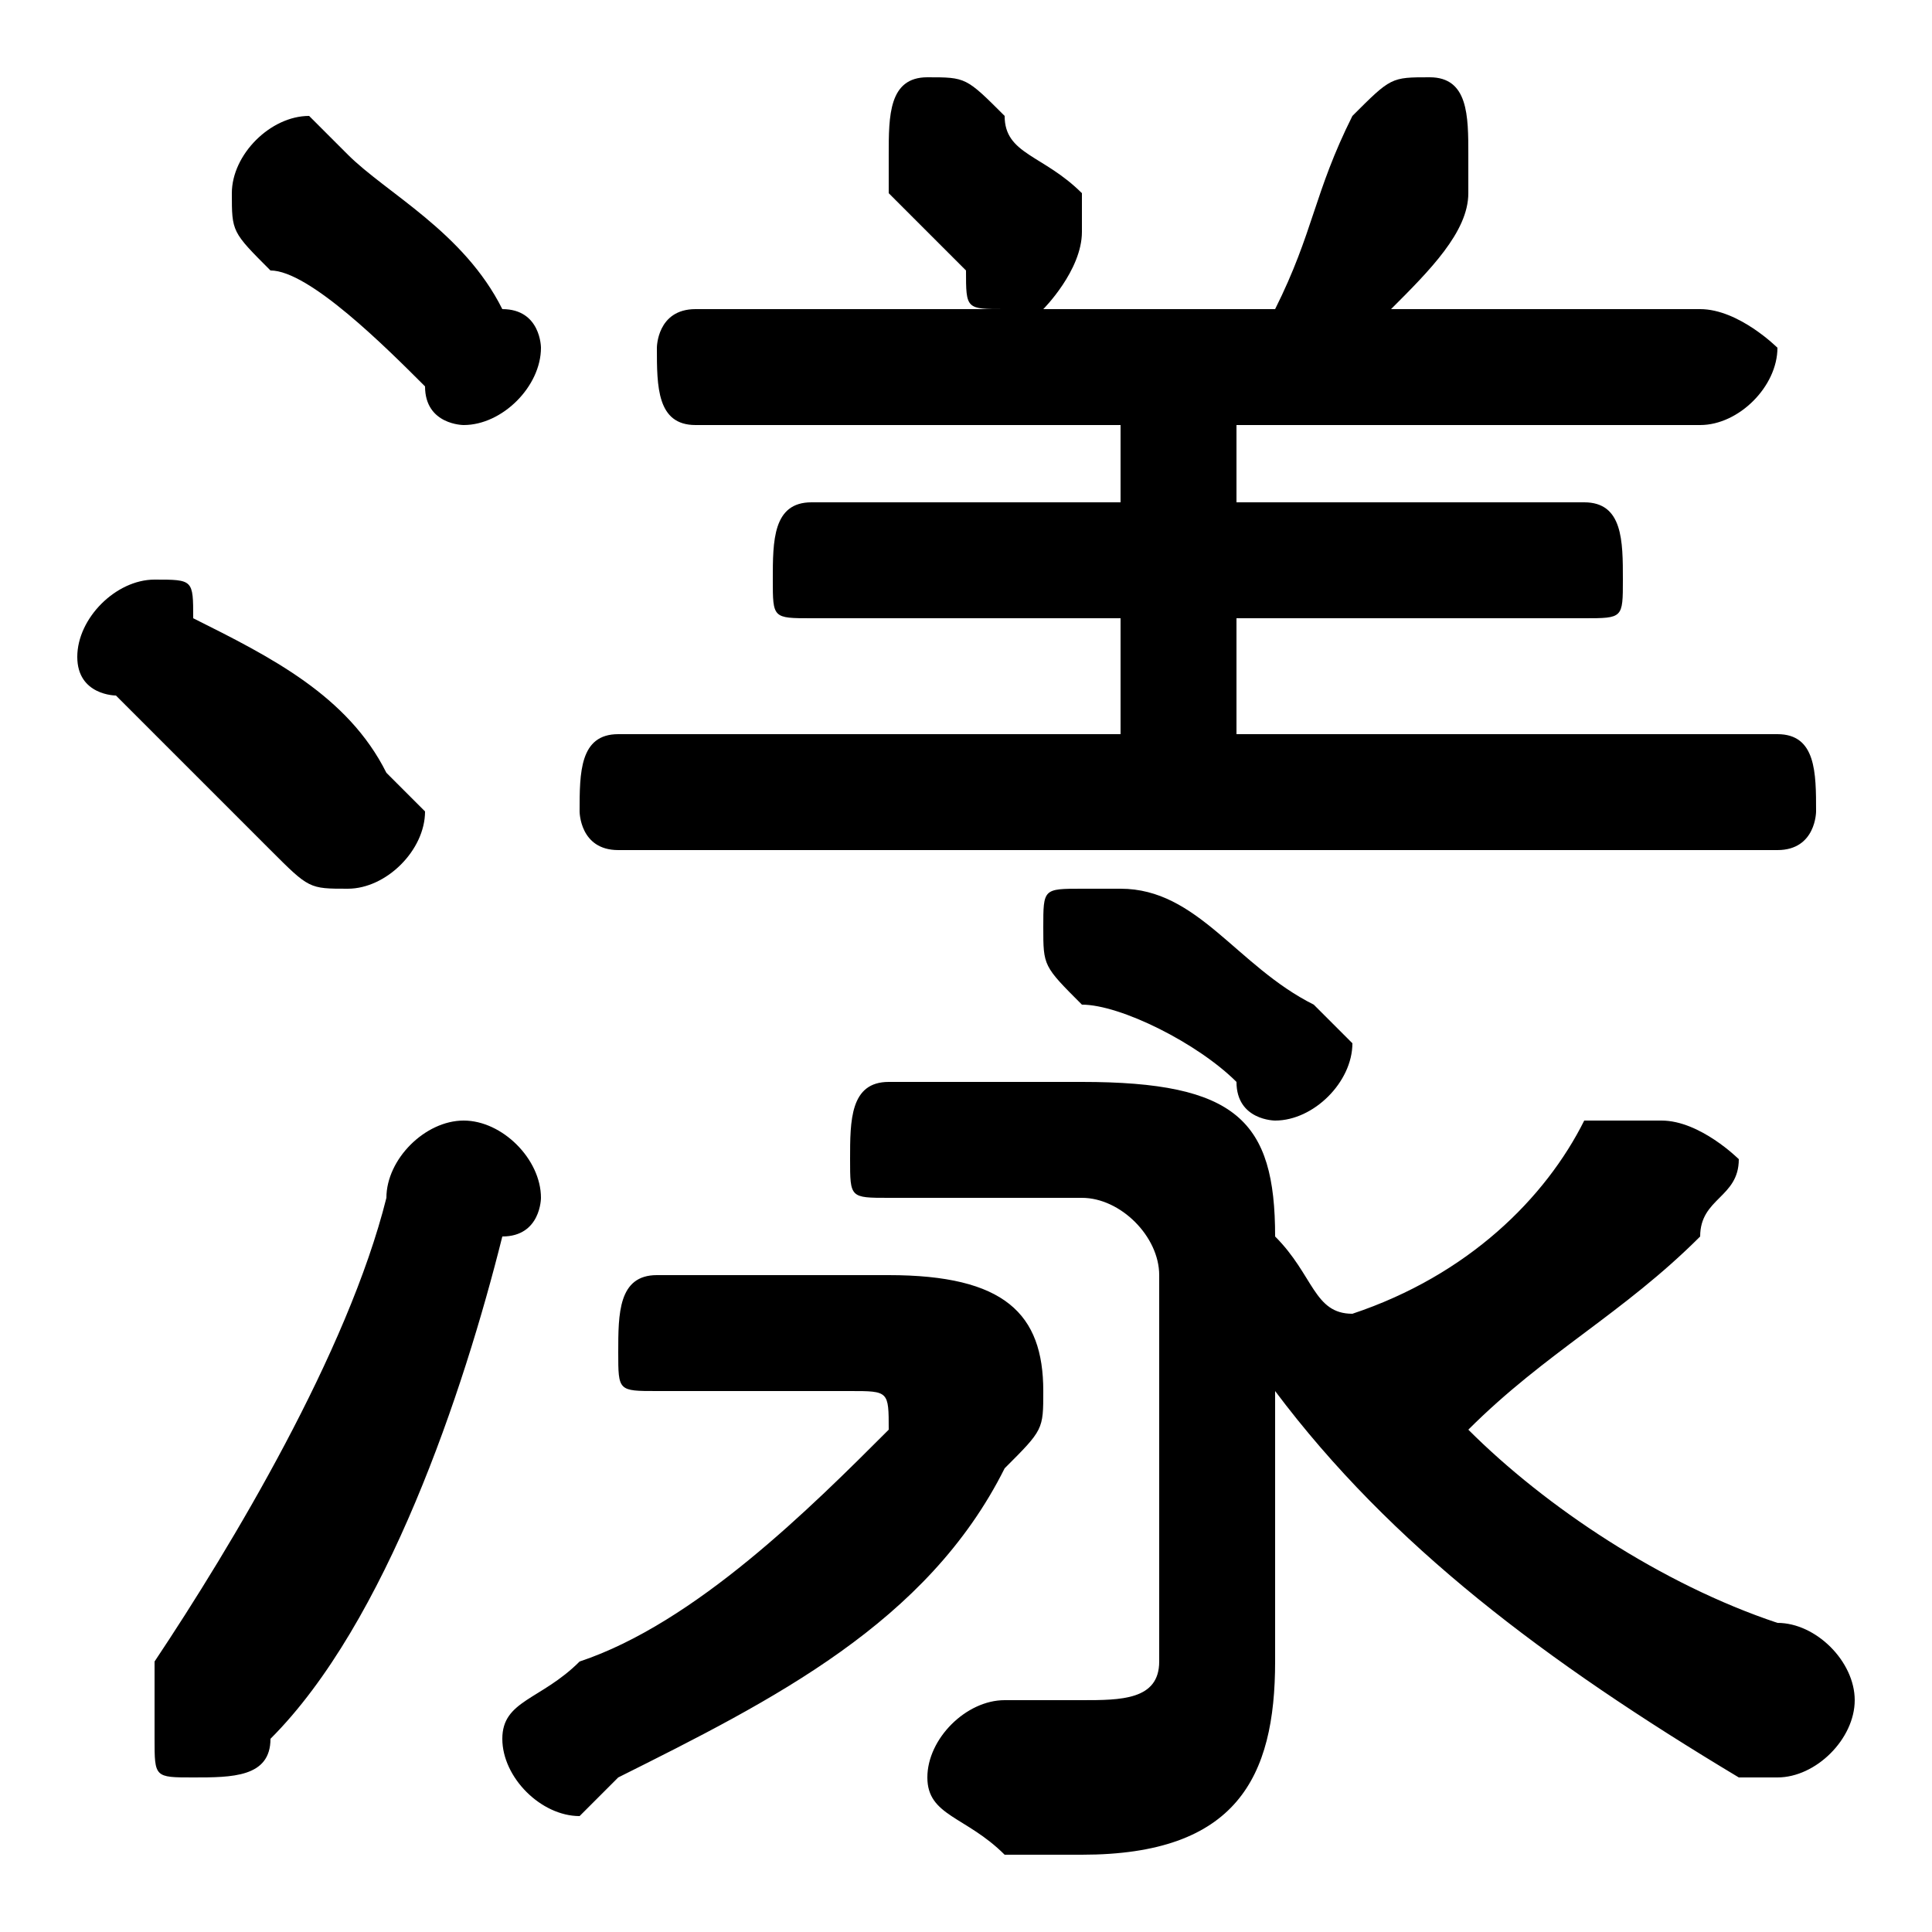 <svg xmlns="http://www.w3.org/2000/svg" viewBox="0 -44.0 50.0 50.0">
    <rect x="0" y="-44.0" width="50.0" height="50.0" fill="#808080" stroke="none"/>
    <g transform="scale(1, -1)">
        <!-- ボディの枠 -->
        <rect x="0" y="-6.0" width="50.0" height="50.0"
            stroke="white" fill="white"/>
        <!-- グリフ座標系の原点 -->
        <circle cx="0" cy="0" r="5" fill="white"/>
        <!-- グリフのアウトライン -->
        <g style="fill:black;stroke:#000000;stroke-width:0;stroke-linecap:round;stroke-linejoin:round;">
        <path d="M 33.0 8.0 C 36.0 4.0 40.0 1.0 45.0 -2.0 C 45.0 -2.0 45.0 -2.0 46.0 -2.0 C 47.0 -2.0 48.0 -1.0 48.0 0.0 C 48.0 1.0 47.0 2.0 46.0 2.0 C 43.0 3.0 40.0 5.0 38.0 7.0 C 40.0 9.0 42.0 10.0 44.0 12.0 C 44.0 13.0 45.0 13.0 45.0 14.0 C 45.0 14.0 44.0 15.0 43.0 15.0 C 42.0 15.0 42.0 15.0 41.0 15.0 C 40.0 13.0 38.0 11.0 35.0 10.0 C 34.0 10.0 34.0 11.0 33.0 12.0 C 33.0 15.0 32.0 16.0 28.0 16.0 L 23.0 16.0 C 22.0 16.0 22.0 15.0 22.0 14.0 C 22.0 13.0 22.0 13.0 23.0 13.0 L 28.0 13.0 C 29.0 13.0 30.0 12.0 30.0 11.0 L 30.0 1.0 C 30.0 -0.0 29.0 -0.0 28.0 -0.0 C 28.0 -0.0 27.0 -0.0 26.0 -0.0 C 25.0 -0.0 24.0 -1.0 24.0 -2.0 C 24.0 -3.0 25.0 -3.0 26.0 -4.0 C 26.0 -4.0 27.0 -4.0 28.0 -4.0 C 32.0 -4.0 33.0 -2.0 33.0 1.0 L 33.0 4.0 Z M 29.0 33.0 L 29.0 31.0 L 21.0 31.0 C 20.0 31.0 20.0 30.0 20.0 29.0 C 20.0 28.0 20.0 28.0 21.0 28.0 L 29.0 28.0 L 29.0 25.0 L 16.0 25.0 C 15.0 25.0 15.0 24.0 15.0 23.0 C 15.0 23.0 15.0 22.0 16.0 22.0 L 46.0 22.0 C 47.0 22.0 47.0 23.0 47.0 23.0 C 47.0 24.0 47.0 25.0 46.0 25.0 L 32.0 25.0 L 32.0 28.0 L 41.0 28.0 C 42.0 28.0 42.0 28.0 42.0 29.0 C 42.0 30.0 42.0 31.0 41.0 31.0 L 32.0 31.0 L 32.0 33.0 L 44.0 33.0 C 45.0 33.0 46.0 34.0 46.0 35.0 C 46.0 35.0 45.0 36.0 44.0 36.0 L 36.0 36.0 C 37.0 37.0 38.0 38.0 38.0 39.0 C 38.0 40.0 38.0 40.0 38.0 40.0 C 38.0 41.0 38.0 42.0 37.0 42.0 C 36.0 42.0 36.0 42.0 35.0 41.0 C 34.0 39.0 34.0 38.0 33.0 36.0 L 27.0 36.0 C 27.0 36.0 28.0 37.0 28.0 38.0 C 28.0 38.0 28.0 38.0 28.0 39.0 C 27.0 40.0 26.0 40.0 26.0 41.0 C 25.0 42.0 25.0 42.0 24.0 42.0 C 23.0 42.0 23.0 41.0 23.0 40.0 C 23.0 40.0 23.0 40.0 23.0 39.0 C 24.0 38.0 24.0 38.0 25.0 37.0 C 25.0 36.0 25.0 36.0 26.0 36.0 L 18.0 36.0 C 17.0 36.0 17.0 35.0 17.0 35.0 C 17.0 34.0 17.0 33.0 18.0 33.0 Z M 9.0 40.0 C 9.0 40.0 8.0 41.0 8.0 41.0 C 7.0 41.0 6.0 40.0 6.0 39.0 C 6.0 38.0 6.0 38.0 7.0 37.0 C 8.0 37.0 10.0 35.0 11.0 34.0 C 11.0 33.0 12.0 33.0 12.0 33.0 C 13.0 33.0 14.0 34.0 14.0 35.0 C 14.0 35.0 14.0 36.0 13.0 36.0 C 12.0 38.0 10.0 39.0 9.0 40.0 Z M 10.0 13.0 C 9.0 9.0 6.0 4.0 4.0 1.0 C 4.0 0.0 4.0 -0.0 4.0 -1.0 C 4.0 -2.0 4.0 -2.0 5.0 -2.0 C 6.0 -2.0 7.0 -2.0 7.0 -1.0 C 10.0 2.0 12.0 8.0 13.0 12.0 C 14.0 12.0 14.0 13.0 14.0 13.0 C 14.0 14.0 13.0 15.0 12.0 15.0 C 11.0 15.0 10.0 14.0 10.0 13.0 Z M 5.0 28.0 C 5.0 29.0 5.0 29.0 4.0 29.0 C 3.0 29.0 2.0 28.0 2.0 27.0 C 2.0 26.0 3.0 26.0 3.0 26.0 C 4.0 25.0 6.0 23.0 7.0 22.0 C 8.0 21.0 8.0 21.0 9.0 21.0 C 10.0 21.0 11.0 22.0 11.0 23.0 C 11.0 23.0 10.0 24.0 10.0 24.0 C 9.0 26.0 7.0 27.0 5.0 28.0 Z M 17.0 11.0 C 16.0 11.0 16.0 10.0 16.0 9.0 C 16.0 8.0 16.0 8.0 17.0 8.0 L 22.0 8.0 C 23.0 8.0 23.0 8.0 23.0 7.0 C 23.0 7.0 23.0 7.0 23.0 7.0 C 21.0 5.0 18.0 2.0 15.0 1.0 C 14.0 0.0 13.0 -0.0 13.0 -1.0 C 13.0 -2.0 14.0 -3.0 15.0 -3.0 C 15.0 -3.0 16.0 -2.0 16.0 -2.0 C 20.0 -0.0 24.0 2.0 26.0 6.0 C 27.0 7.0 27.0 7.0 27.0 8.0 C 27.0 10.0 26.0 11.0 23.0 11.0 Z M 29.0 21.0 C 29.0 21.0 29.0 21.0 28.0 21.0 C 27.0 21.0 27.0 21.0 27.0 20.0 C 27.0 19.0 27.0 19.0 28.0 18.0 C 29.0 18.0 31.0 17.0 32.0 16.0 C 32.0 15.0 33.0 15.0 33.0 15.0 C 34.0 15.0 35.0 16.0 35.0 17.0 C 35.0 17.0 34.0 18.0 34.0 18.0 C 32.0 19.0 31.0 21.0 29.0 21.0 Z"/>
    </g>
    </g>
</svg>
